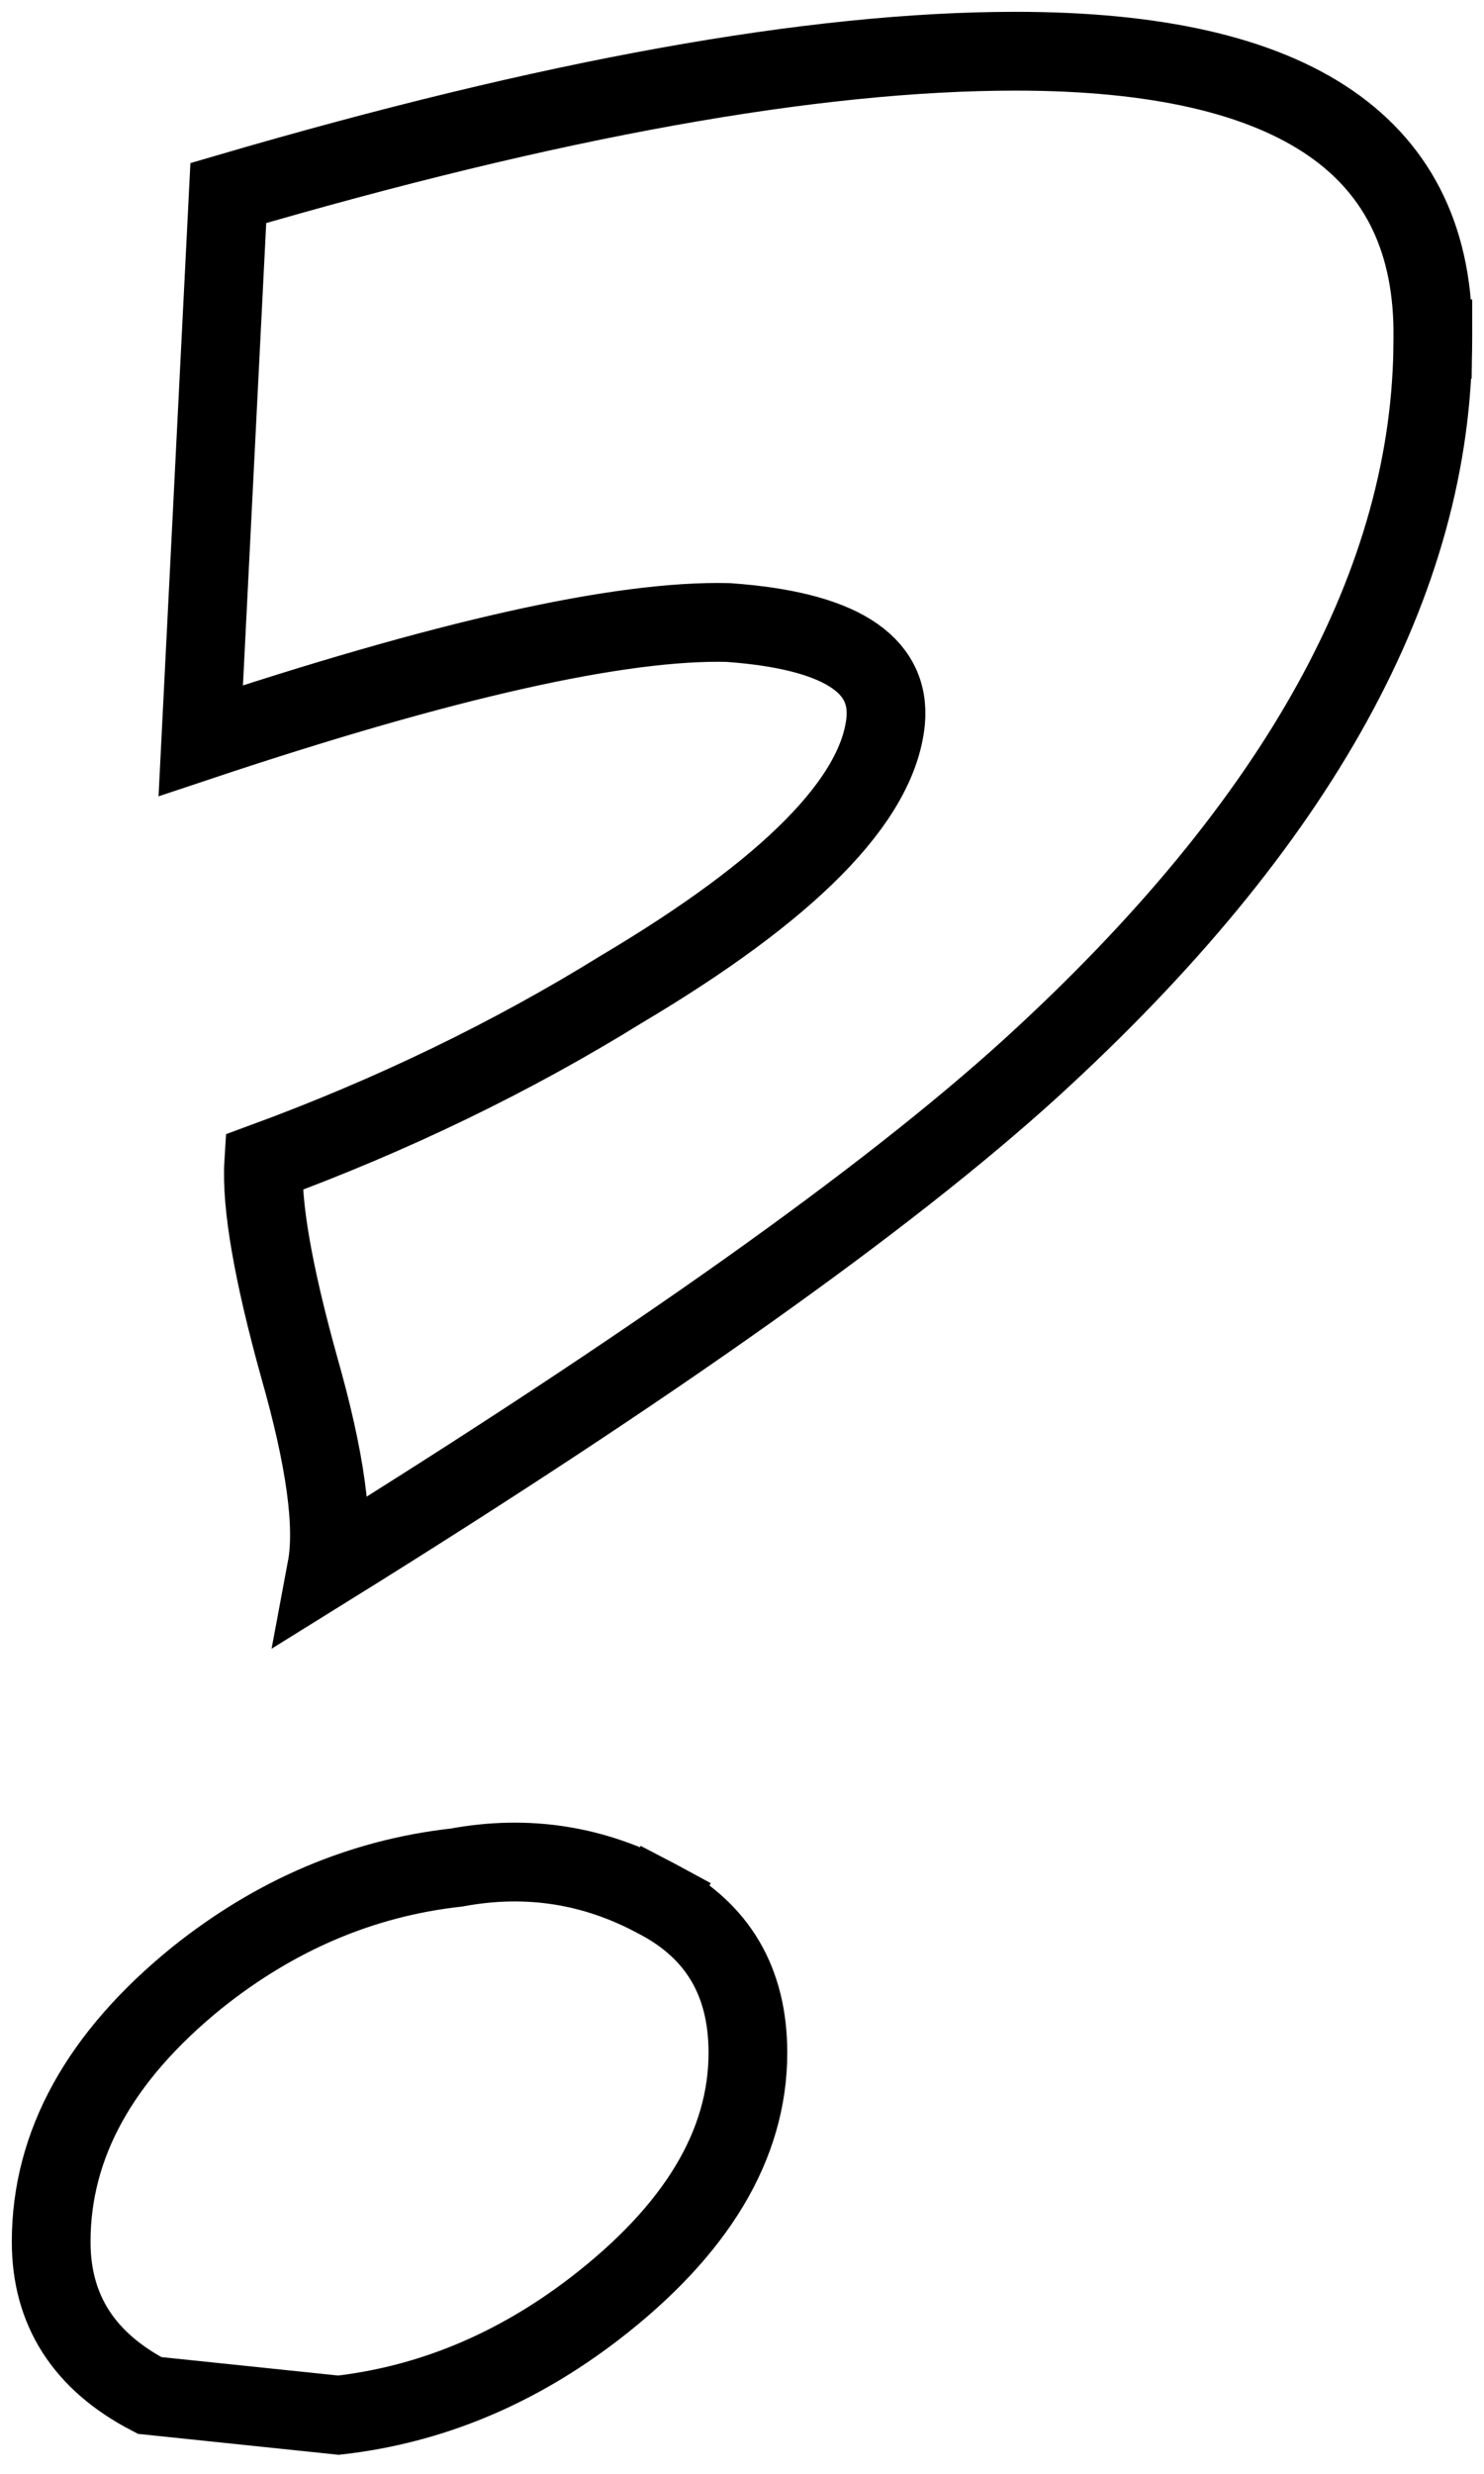 <?xml version="1.0" encoding="UTF-8" standalone="no"?>
<svg xmlns:xlink="http://www.w3.org/1999/xlink" height="31.4px" width="18.85px" xmlns="http://www.w3.org/2000/svg">
  <g transform="matrix(1.0, 0.0, 0.0, 1.0, 9.15, 12.45)">
    <path d="M9.05 -8.15 Q9.05 -3.55 3.95 1.1 1.2 3.6 -5.0 7.45 -4.85 6.65 -5.35 4.9 -5.85 3.1 -5.8 2.3 -3.35 1.4 -1.25 0.1 1.95 -1.8 2.1 -3.3 2.2 -4.4 0.1 -4.55 -1.95 -4.6 -6.6 -3.05 L-6.25 -10.0 Q-0.1 -11.8 3.75 -11.8 9.1 -11.8 9.05 -8.15 M-0.8 11.65 Q0.35 12.25 0.35 13.6 0.35 15.35 -1.6 16.85 -3.1 18.0 -4.85 18.2 L-7.25 17.95 Q-8.5 17.3 -8.5 16.0 -8.5 14.15 -6.65 12.65 -5.15 11.45 -3.35 11.25 -2.0 11.0 -0.8 11.65" fill="none" stroke="#000000" stroke-linecap="square" stroke-linejoin="miter-clip" stroke-miterlimit="3.0" stroke-width="1.0"/>
  </g>
</svg>
